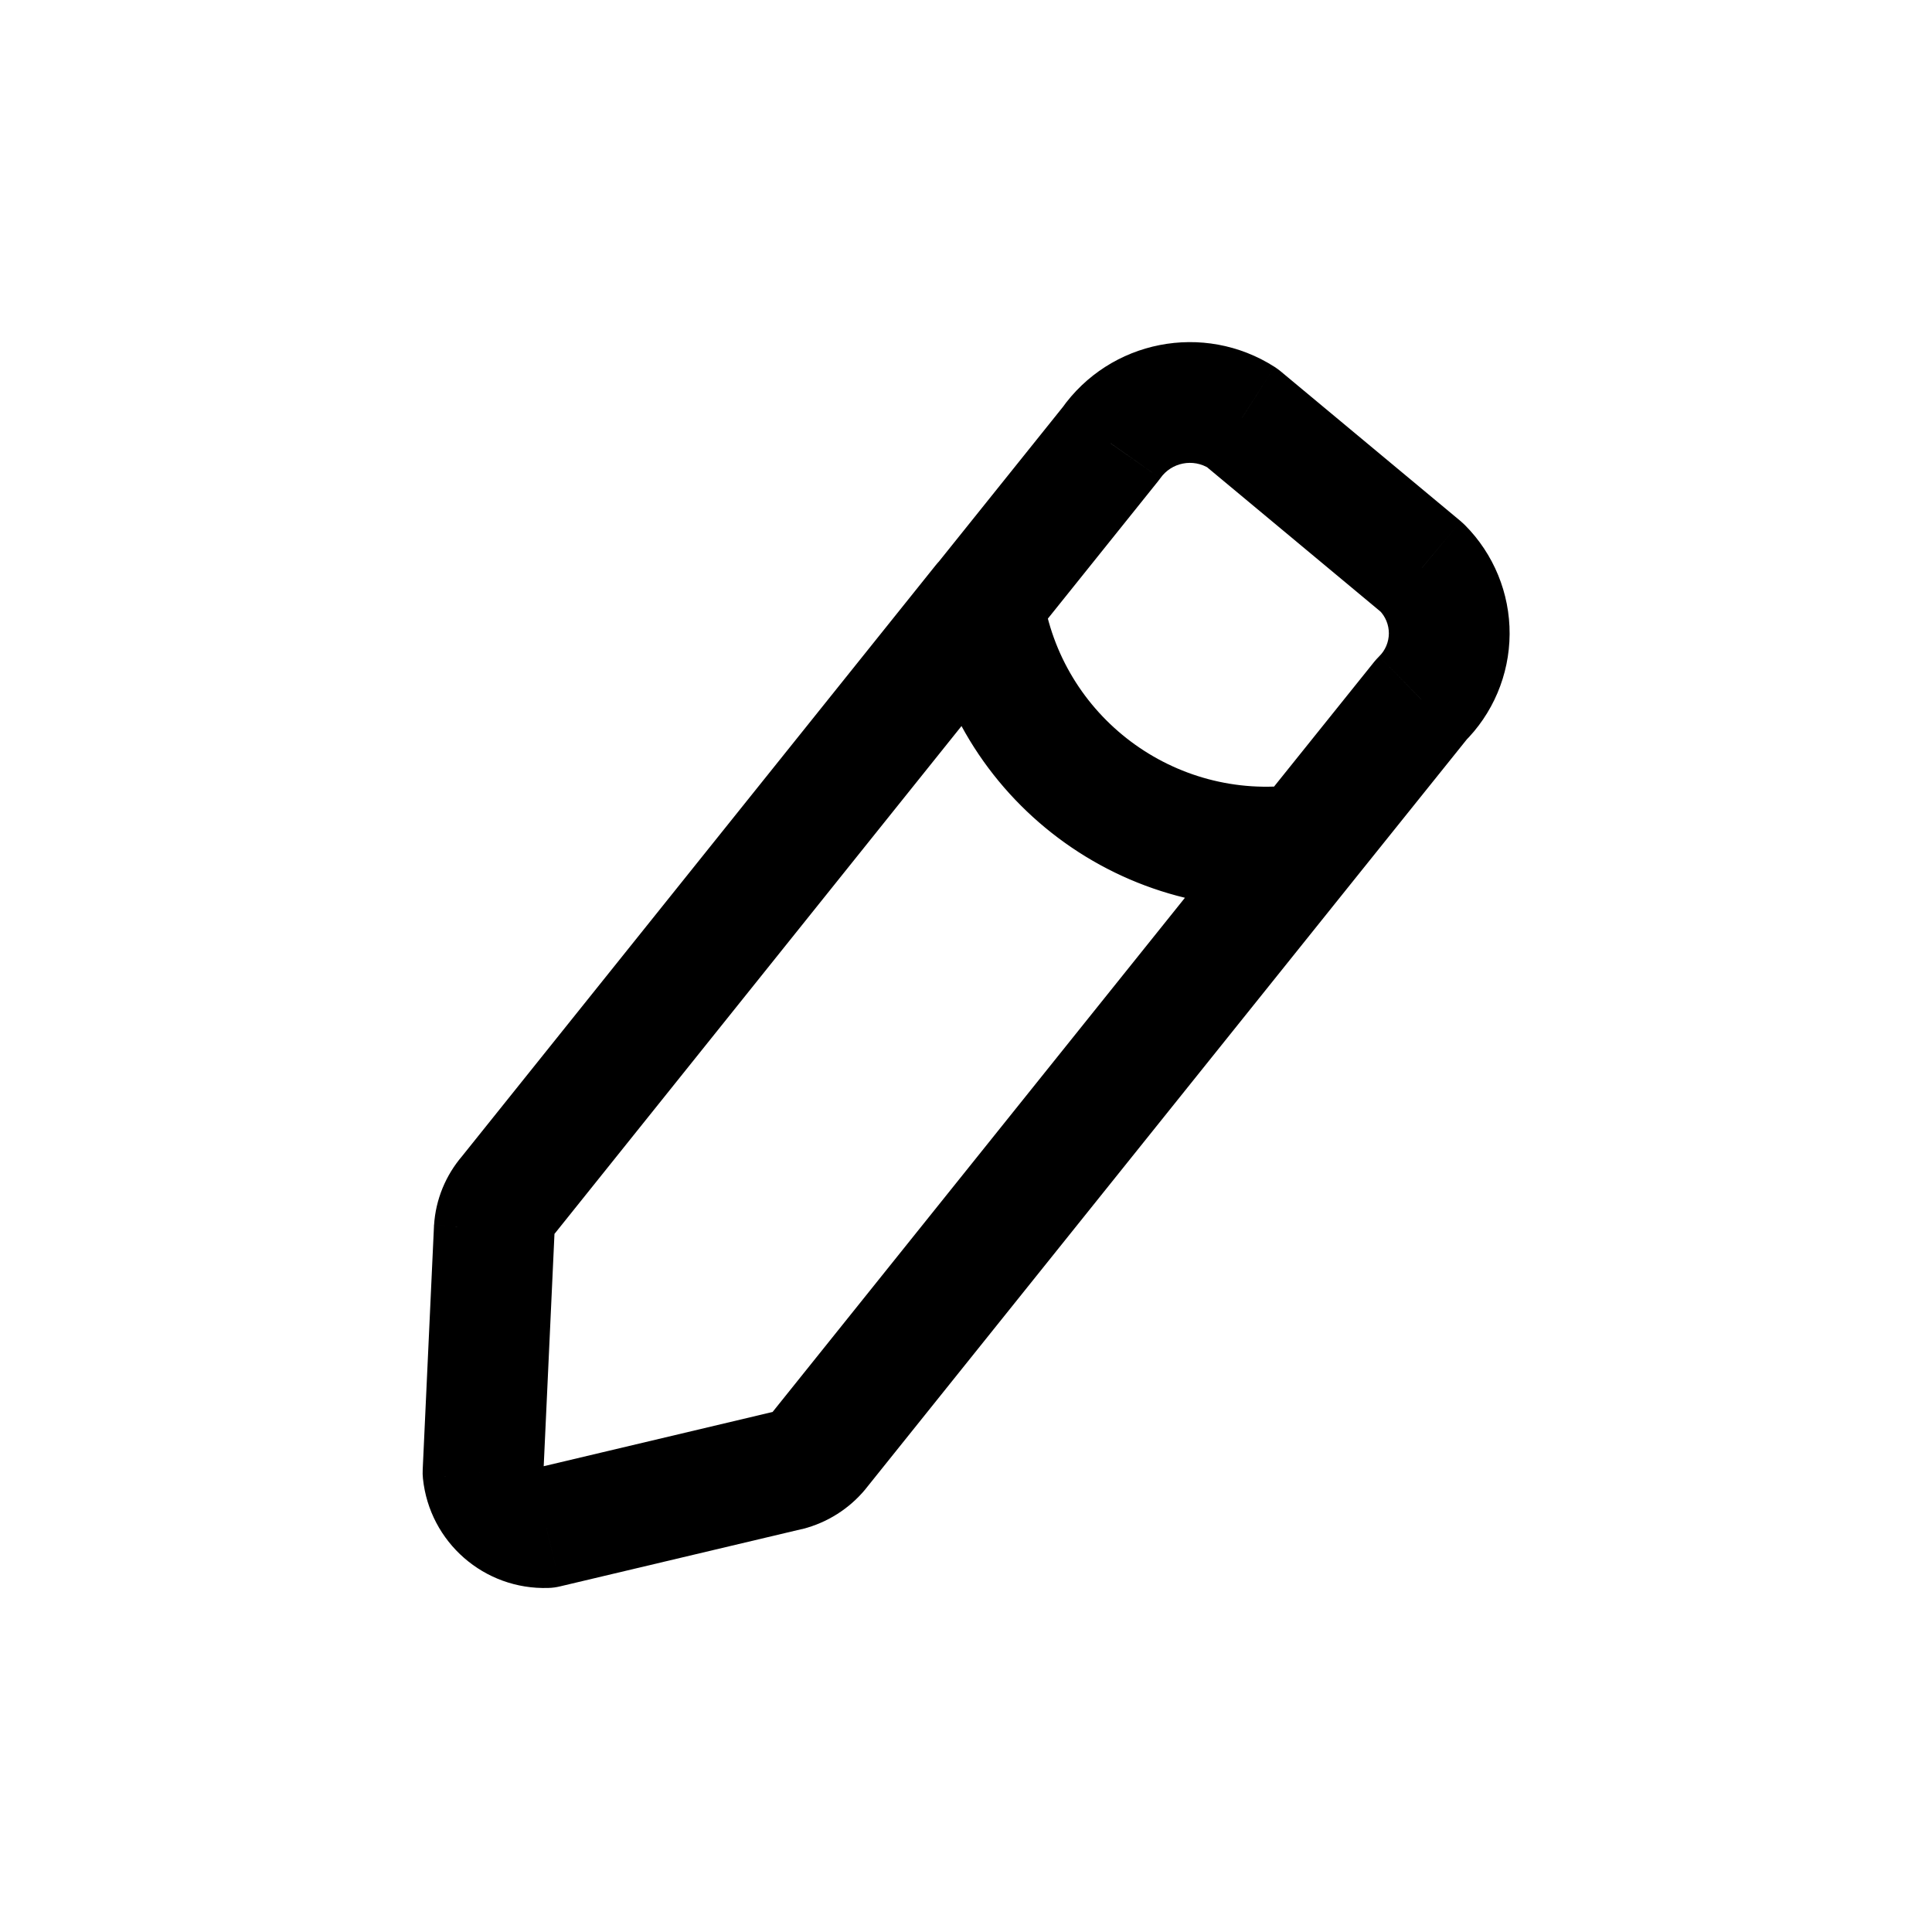 <svg width="24" height="24" viewBox="0 0 24 24" fill="none" xmlns="http://www.w3.org/2000/svg">
<path d="M12.794 7.959C13.053 7.636 13.001 7.164 12.678 6.905C12.355 6.645 11.883 6.697 11.624 7.021L12.794 7.959ZM6.311 14.849L6.879 15.338C6.885 15.332 6.891 15.325 6.896 15.318L6.311 14.849ZM6.14 15.267L5.391 15.218L5.391 15.232L6.14 15.267ZM6 18.29L5.251 18.255C5.249 18.292 5.25 18.33 5.254 18.367L6 18.29ZM6.787 18.977L6.812 19.726C6.862 19.725 6.911 19.718 6.96 19.706L6.787 18.977ZM9.787 18.266L9.96 18.996L9.972 18.993L9.787 18.266ZM10.172 18.022L10.751 18.499L10.757 18.491L10.172 18.022ZM16.797 10.959C17.056 10.636 17.004 10.164 16.681 9.905C16.358 9.646 15.886 9.697 15.627 10.021L16.797 10.959ZM11.627 7.021C11.368 7.344 11.42 7.816 11.743 8.075C12.066 8.334 12.538 8.282 12.797 7.959L11.627 7.021ZM13.8 5.51L14.385 5.979C14.395 5.967 14.404 5.954 14.414 5.941L13.8 5.51ZM15.429 5.19L15.909 4.613C15.885 4.593 15.86 4.575 15.834 4.558L15.429 5.19ZM17.666 7.052L18.197 6.522C18.18 6.506 18.163 6.49 18.146 6.475L17.666 7.052ZM18.003 7.873L18.753 7.877V7.877L18.003 7.873ZM17.657 8.69L17.132 8.154C17.111 8.175 17.091 8.197 17.072 8.22L17.657 8.69ZM15.627 10.02C15.368 10.343 15.419 10.815 15.742 11.075C16.066 11.334 16.538 11.282 16.797 10.959L15.627 10.02ZM12.954 7.379C12.892 6.969 12.511 6.687 12.101 6.748C11.691 6.809 11.409 7.191 11.47 7.601L12.954 7.379ZM16.313 11.233C16.723 11.177 17.011 10.799 16.955 10.389C16.899 9.978 16.521 9.691 16.111 9.747L16.313 11.233ZM11.624 7.021L5.726 14.38L6.896 15.318L12.794 7.959L11.624 7.021ZM5.743 14.359C5.536 14.6 5.412 14.901 5.392 15.218L6.888 15.316C6.888 15.324 6.885 15.332 6.879 15.338L5.743 14.359ZM5.391 15.232L5.251 18.255L6.749 18.325L6.889 15.302L5.391 15.232ZM5.254 18.367C5.336 19.159 6.016 19.752 6.812 19.726L6.762 18.227C6.759 18.227 6.758 18.227 6.757 18.226C6.755 18.226 6.753 18.225 6.751 18.223C6.75 18.221 6.748 18.22 6.748 18.218C6.747 18.218 6.746 18.216 6.746 18.213L5.254 18.367ZM6.96 19.706L9.96 18.995L9.614 17.536L6.614 18.247L6.96 19.706ZM9.972 18.993C10.277 18.915 10.55 18.742 10.751 18.499L9.593 17.544C9.596 17.542 9.599 17.54 9.602 17.539L9.972 18.993ZM10.757 18.491L16.797 10.959L15.627 10.021L9.587 17.553L10.757 18.491ZM12.797 7.959L14.385 5.979L13.215 5.041L11.627 7.021L12.797 7.959ZM14.414 5.941C14.552 5.744 14.821 5.691 15.024 5.821L15.834 4.558C14.954 3.995 13.787 4.224 13.187 5.078L14.414 5.941ZM14.949 5.766L17.186 7.628L18.146 6.475L15.909 4.613L14.949 5.766ZM17.135 7.582C17.211 7.658 17.253 7.761 17.253 7.869L18.753 7.877C18.756 7.369 18.555 6.881 18.197 6.522L17.135 7.582ZM17.253 7.869C17.252 7.976 17.209 8.079 17.132 8.154L18.182 9.225C18.545 8.87 18.75 8.384 18.753 7.877L17.253 7.869ZM17.072 8.22L15.627 10.02L16.797 10.959L18.242 9.159L17.072 8.22ZM11.47 7.601C11.82 9.932 13.977 11.55 16.313 11.233L16.111 9.747C14.588 9.954 13.181 8.899 12.954 7.379L11.47 7.601Z" fill="currentColor"/>
</svg>
